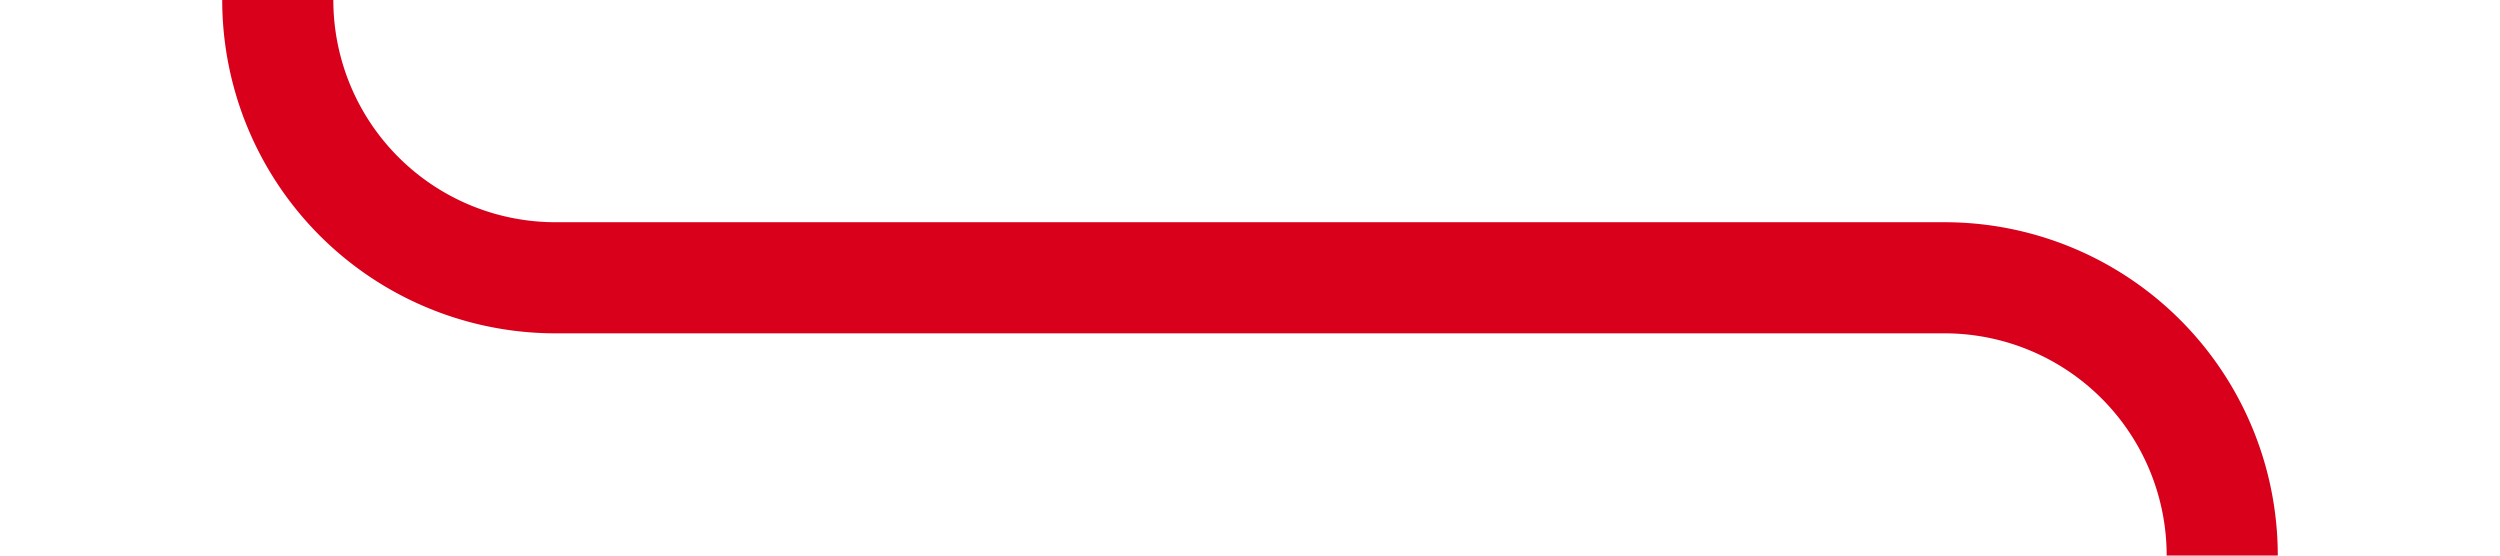 ﻿<?xml version="1.0" encoding="utf-8"?>
<svg version="1.1" xmlns:xlink="http://www.w3.org/1999/xlink" width="45px" height="10px" preserveAspectRatio="xMinYMid meet" viewBox="495 1149 45 8" xmlns="http://www.w3.org/2000/svg">
  <path d="M 500 1077  L 500 1148  A 5 5 0 0 0 505 1153 L 530 1153  A 5 5 0 0 1 535 1158 L 535 1234  " stroke-width="2" stroke-dasharray="0" stroke="rgba(217, 0, 27, 1)" fill="none" class="stroke" />
  <path d="M 500 1071  A 3.5 3.5 0 0 0 496.5 1074.5 A 3.5 3.5 0 0 0 500 1078 A 3.5 3.5 0 0 0 503.5 1074.5 A 3.5 3.5 0 0 0 500 1071 Z M 500 1073  A 1.5 1.5 0 0 1 501.5 1074.5 A 1.5 1.5 0 0 1 500 1076 A 1.5 1.5 0 0 1 498.5 1074.5 A 1.5 1.5 0 0 1 500 1073 Z M 527 1226.6  L 535 1236  L 543 1226.6  L 535 1230.2  L 527 1226.6  Z " fill-rule="nonzero" fill="rgba(217, 0, 27, 1)" stroke="none" class="fill" />
</svg>